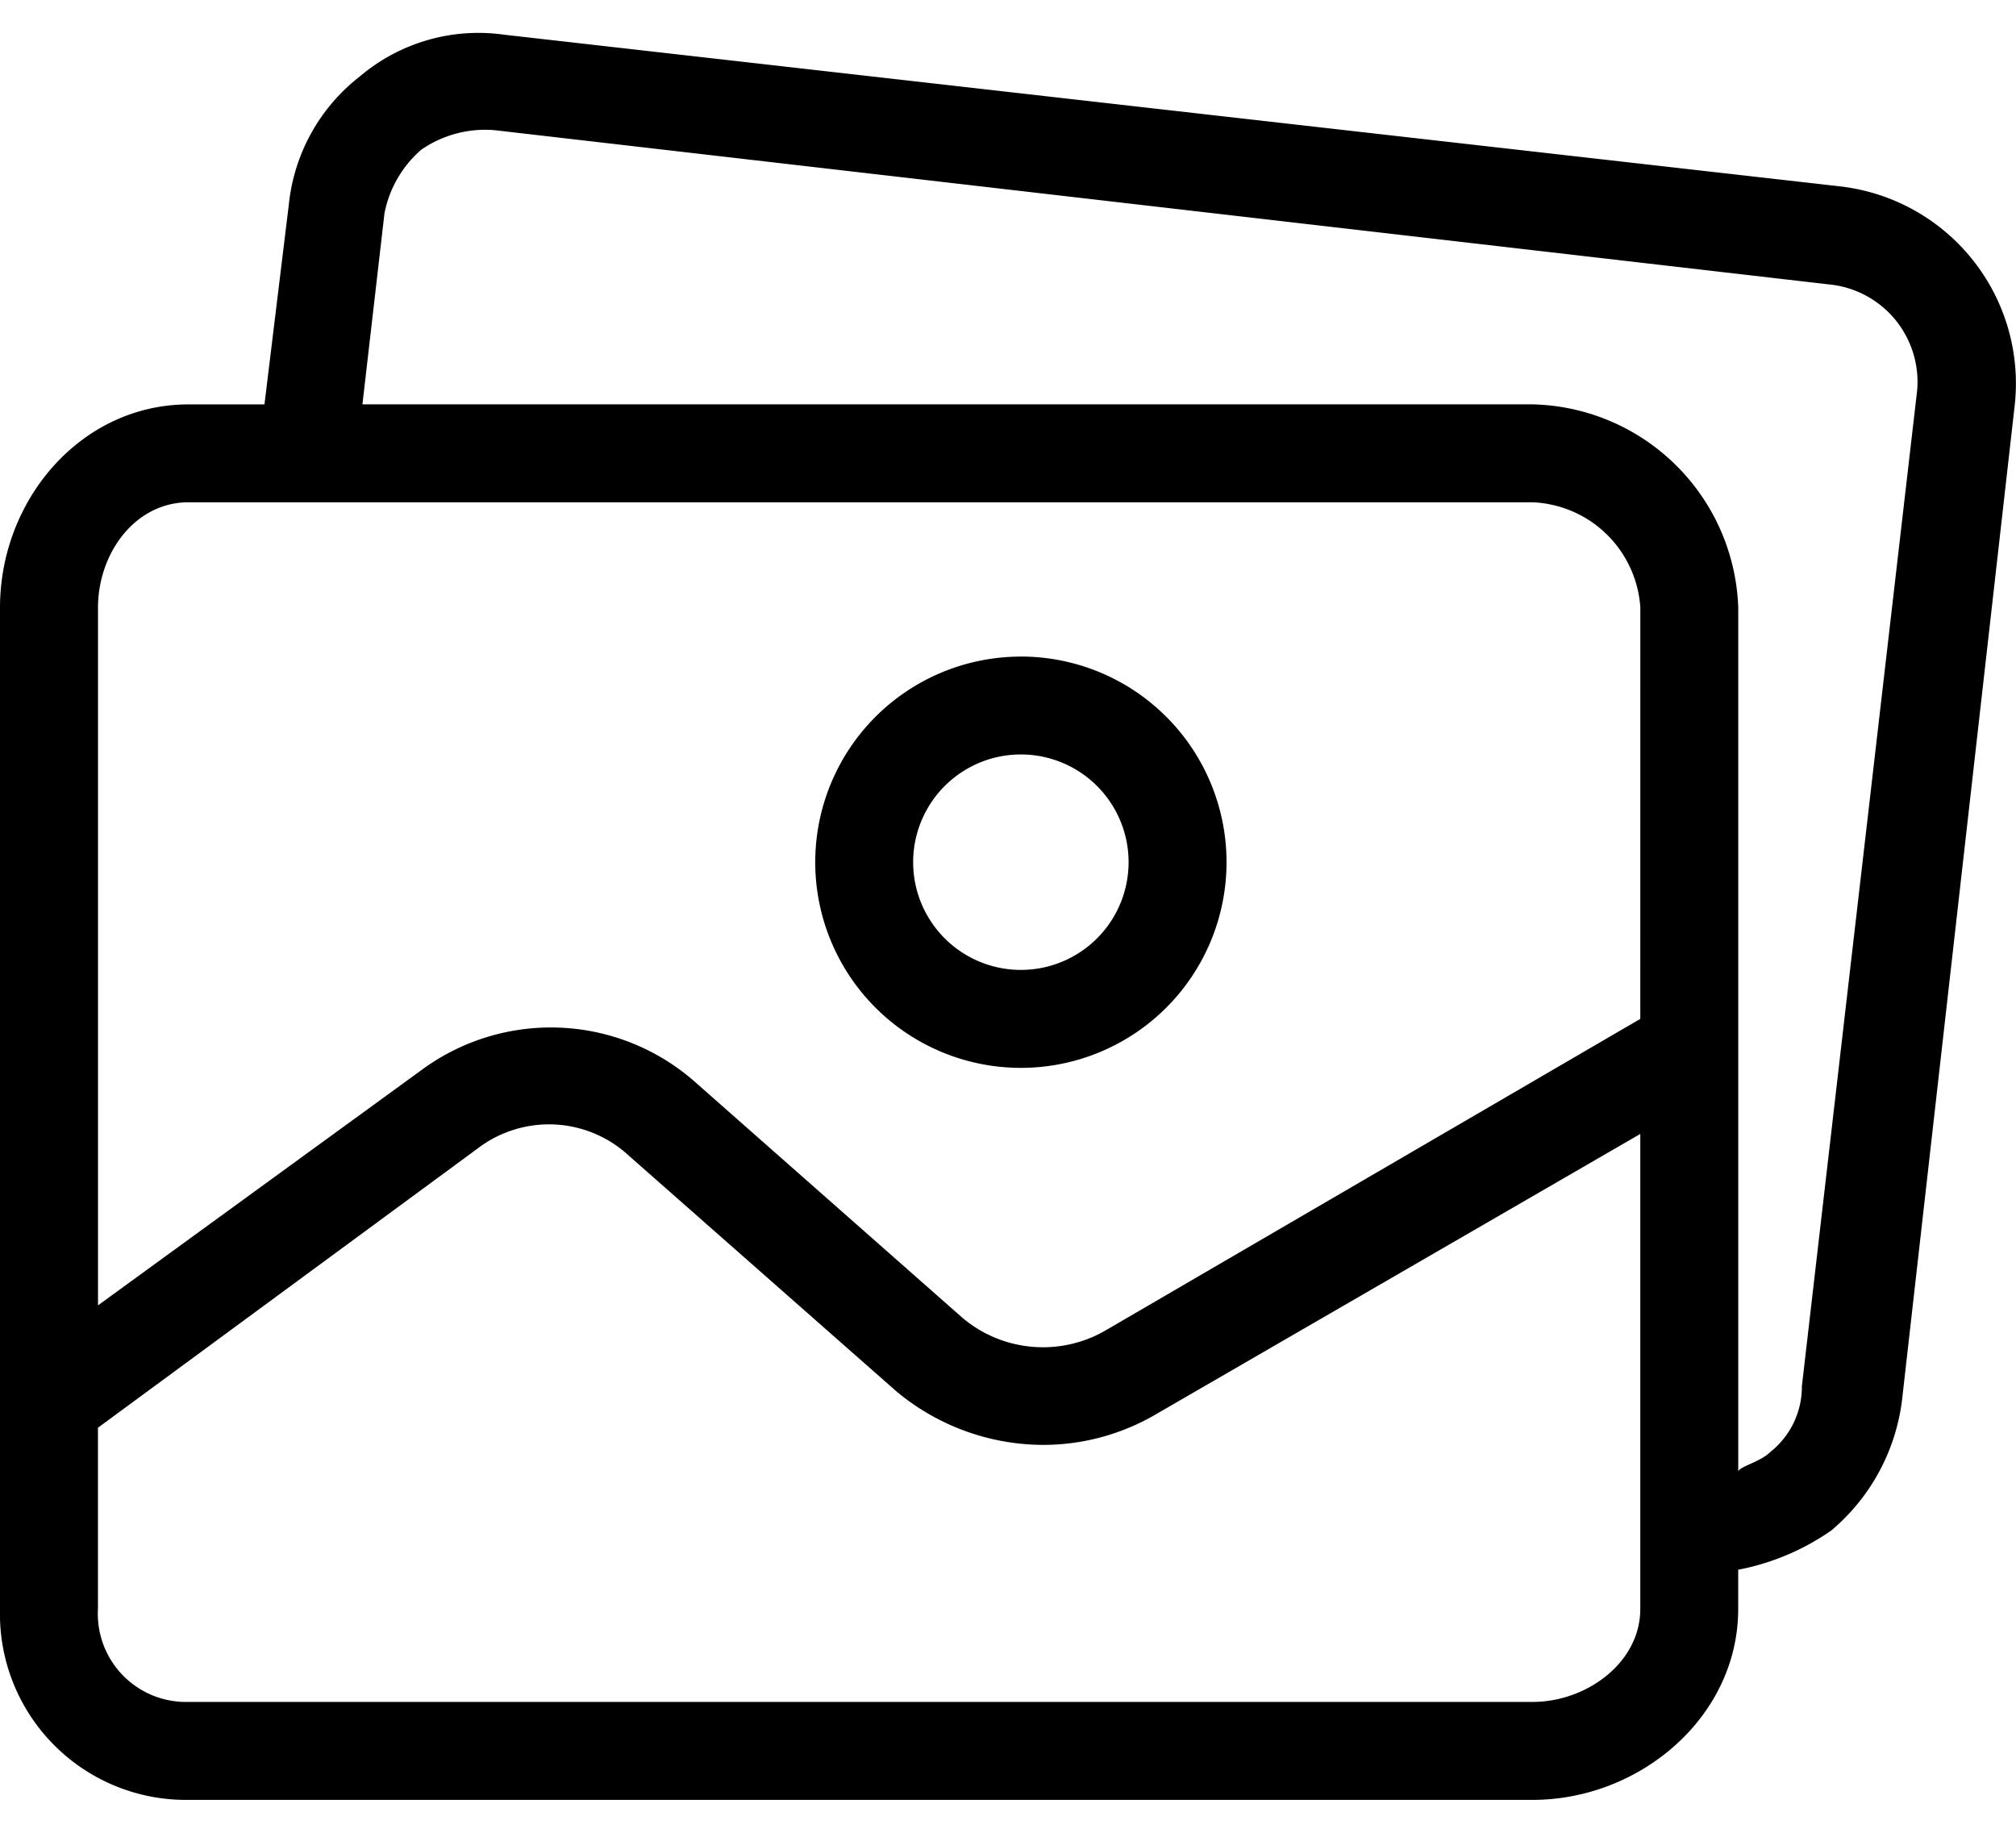 <svg fill="none" xmlns="http://www.w3.org/2000/svg" viewBox="0 0 44 40">
    <path d="M22.281 14.33a4.488 4.488 0 1 0 0 8.976 4.488 4.488 0 0 0 0-8.977m0 6.839a2.351 2.351 0 1 1 0-4.702 2.351 2.351 0 0 1 0 4.702" fill="currentColor"/>
    <path d="M40.182 4.07 11.008.758a4 4 0 0 0-3.152.908 4.06 4.06 0 0 0-1.55 2.779l-.534 4.381H4.116C1.765 8.826 0 10.91 0 13.261v21.853a4.06 4.06 0 0 0 4.115 4.168h29.333c2.352 0 4.489-1.817 4.489-4.168v-.855a5.3 5.3 0 0 0 2.03-.855 4.43 4.43 0 0 0 1.55-2.885l2.457-21.693a4.33 4.33 0 0 0-3.793-4.756M35.8 35.114c0 1.176-1.175 2.03-2.35 2.03H4.115a1.924 1.924 0 0 1-1.977-2.03V31.16l8.282-6.091a2.565 2.565 0 0 1 3.312.16l5.824 5.13a5.02 5.02 0 0 0 3.153 1.175c.903.011 1.79-.23 2.565-.694L35.8 24.748zm0-12.877-11.648 6.786c-1 .593-2.266.485-3.152-.267l-5.877-5.183a4.756 4.756 0 0 0-5.931-.214l-7.053 5.13V13.26c0-1.176.801-2.298 1.977-2.298h29.333a2.46 2.46 0 0 1 2.352 2.298zm6.04-13.7-.002.022-2.511 21.693a1.82 1.82 0 0 1-.695 1.442c-.213.214-.694.321-.694.428V13.26a4.595 4.595 0 0 0-4.489-4.435H7.91l.481-4.168c.105-.54.387-1.028.802-1.389a2.46 2.46 0 0 1 1.603-.427l29.12 3.366a2.137 2.137 0 0 1 1.925 2.33" fill="currentColor"/>
</svg>
